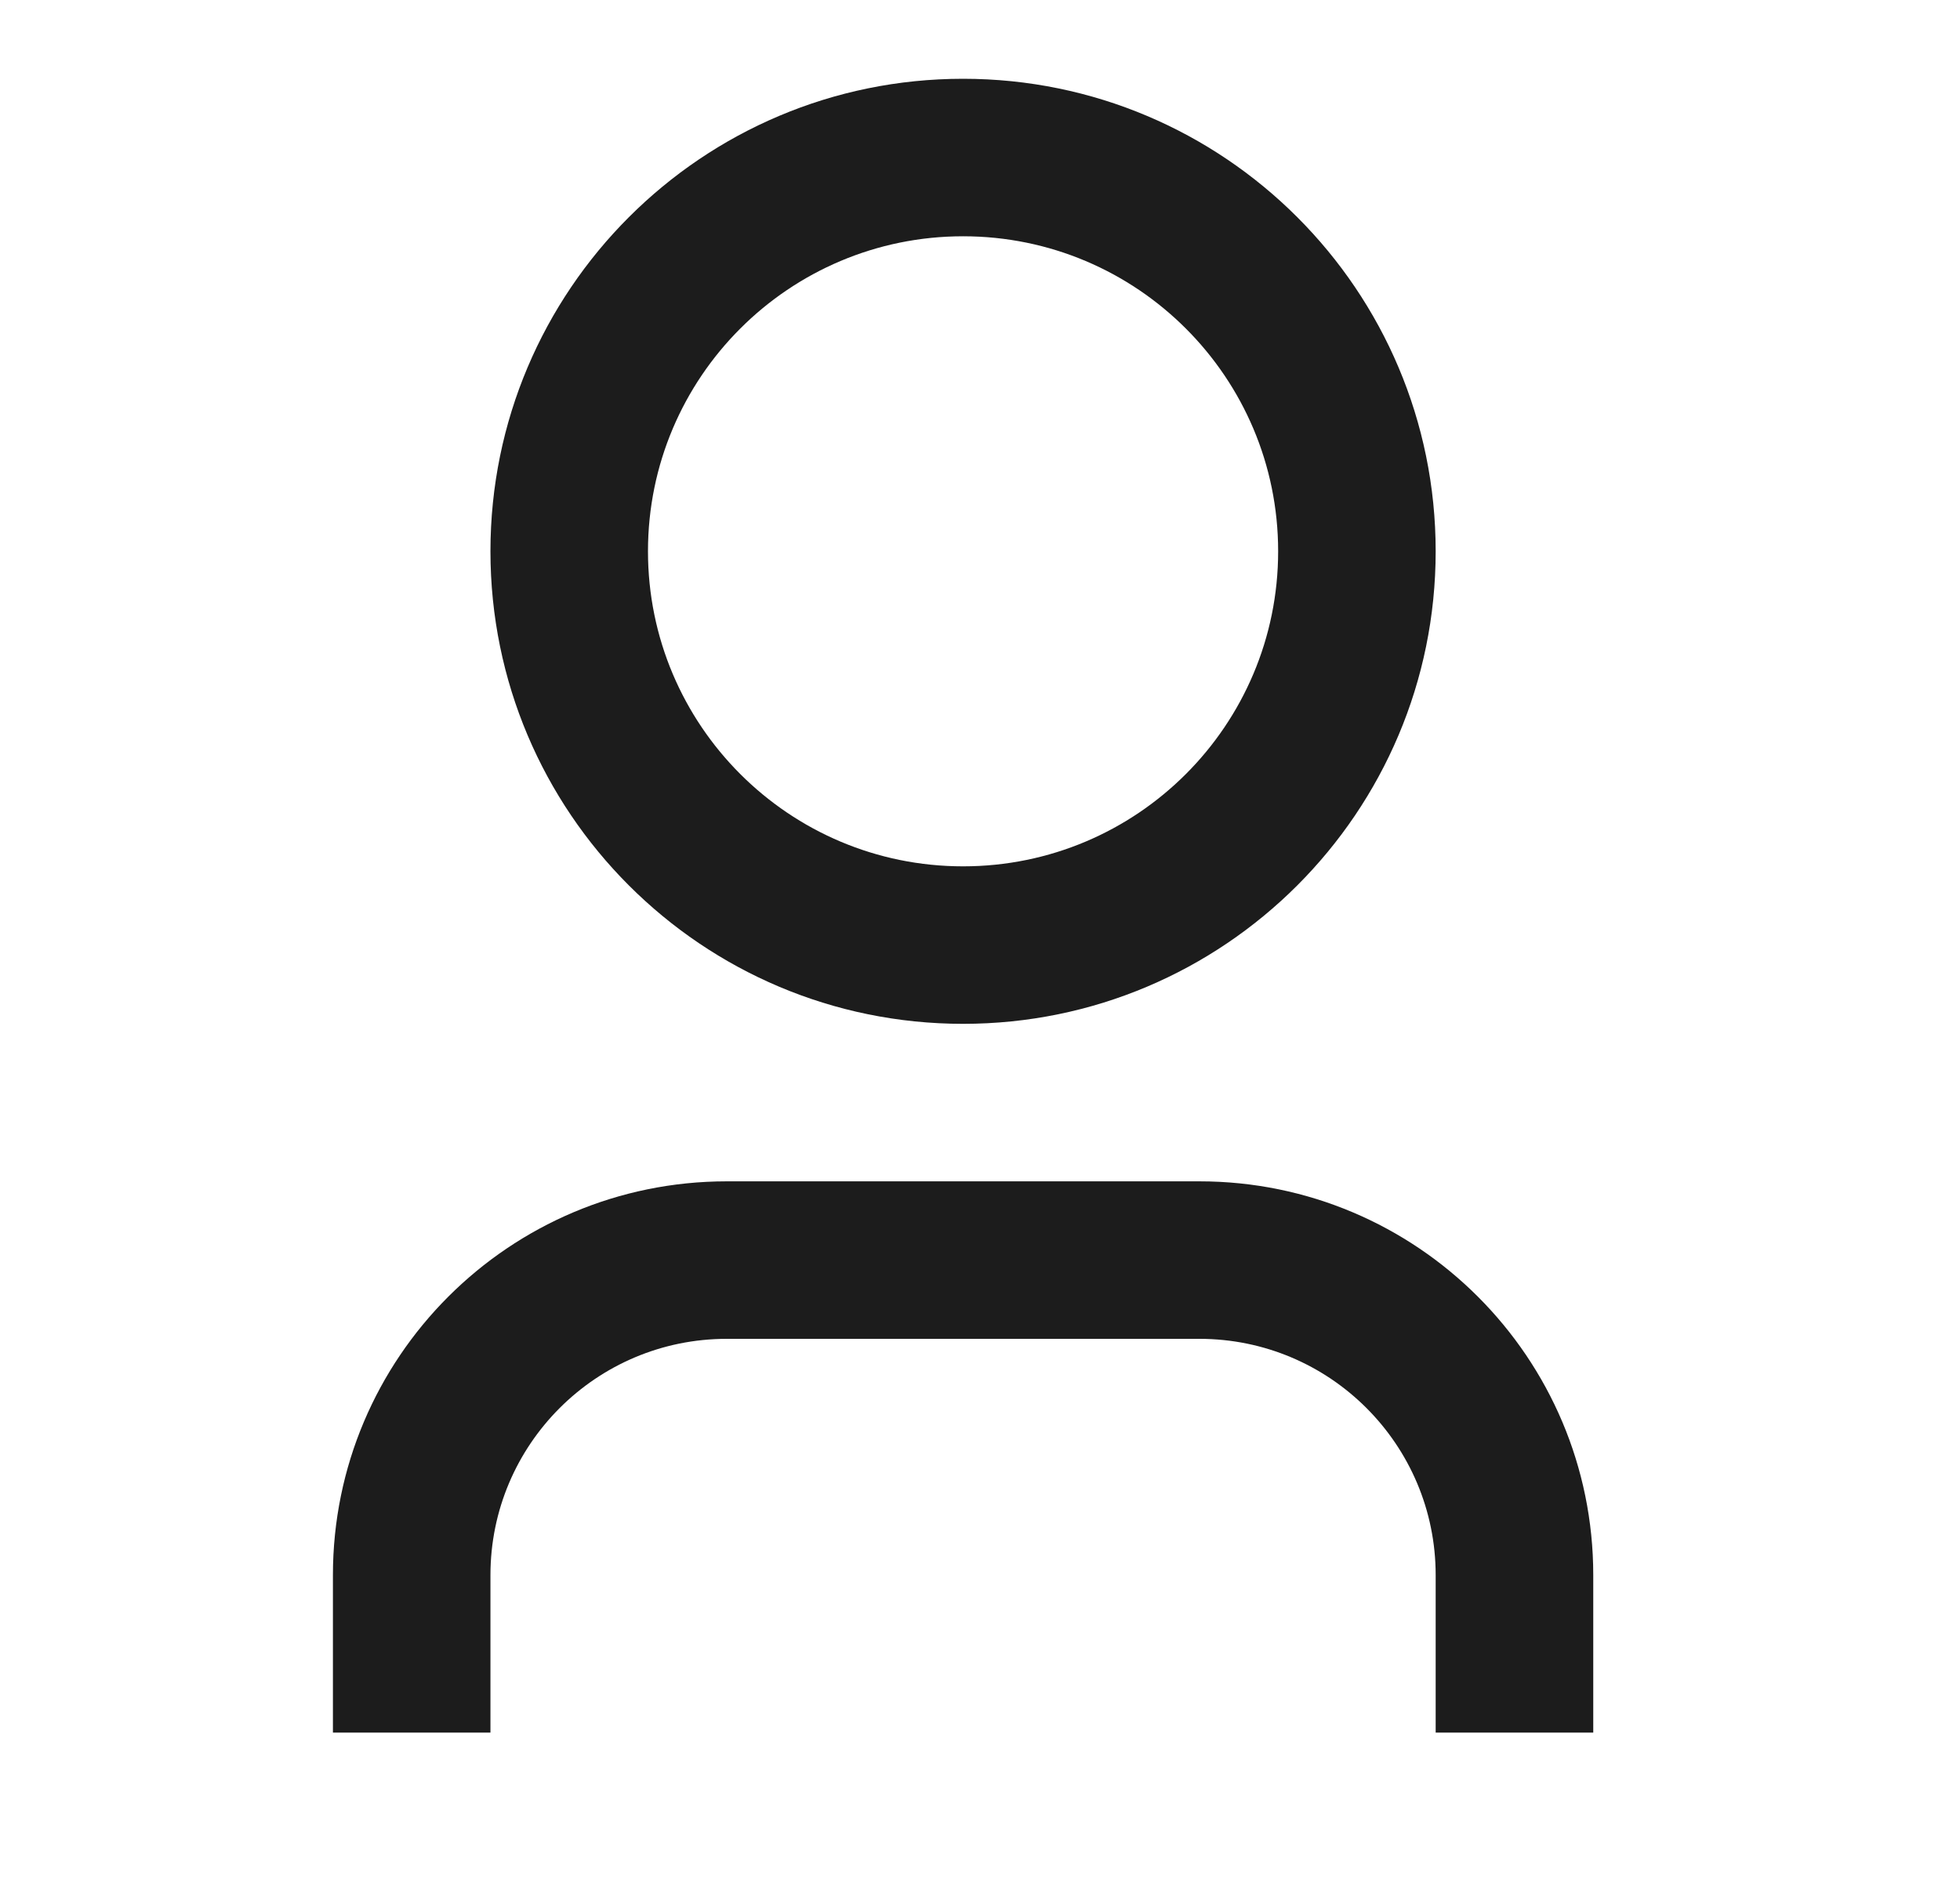<svg width="35" height="34" viewBox="0 0 35 34" fill="none" xmlns="http://www.w3.org/2000/svg">
<path d="M28.451 30.945H25.637V28.132C25.637 25.801 23.748 23.912 21.418 23.912H12.978C10.648 23.912 8.758 25.801 8.758 28.132V30.945H5.945V28.132C5.945 24.248 9.094 21.099 12.978 21.099H21.418C25.302 21.099 28.451 24.248 28.451 28.132V30.945ZM17.198 18.286C12.537 18.286 8.758 14.507 8.758 9.846C8.758 5.185 12.537 1.407 17.198 1.407C21.859 1.407 25.637 5.185 25.637 9.846C25.637 14.507 21.859 18.286 17.198 18.286ZM17.198 15.473C20.305 15.473 22.824 12.954 22.824 9.846C22.824 6.739 20.305 4.22 17.198 4.22C14.091 4.22 11.571 6.739 11.571 9.846C11.571 12.954 14.091 15.473 17.198 15.473Z" fill="#1C1C1C"/>
</svg>

